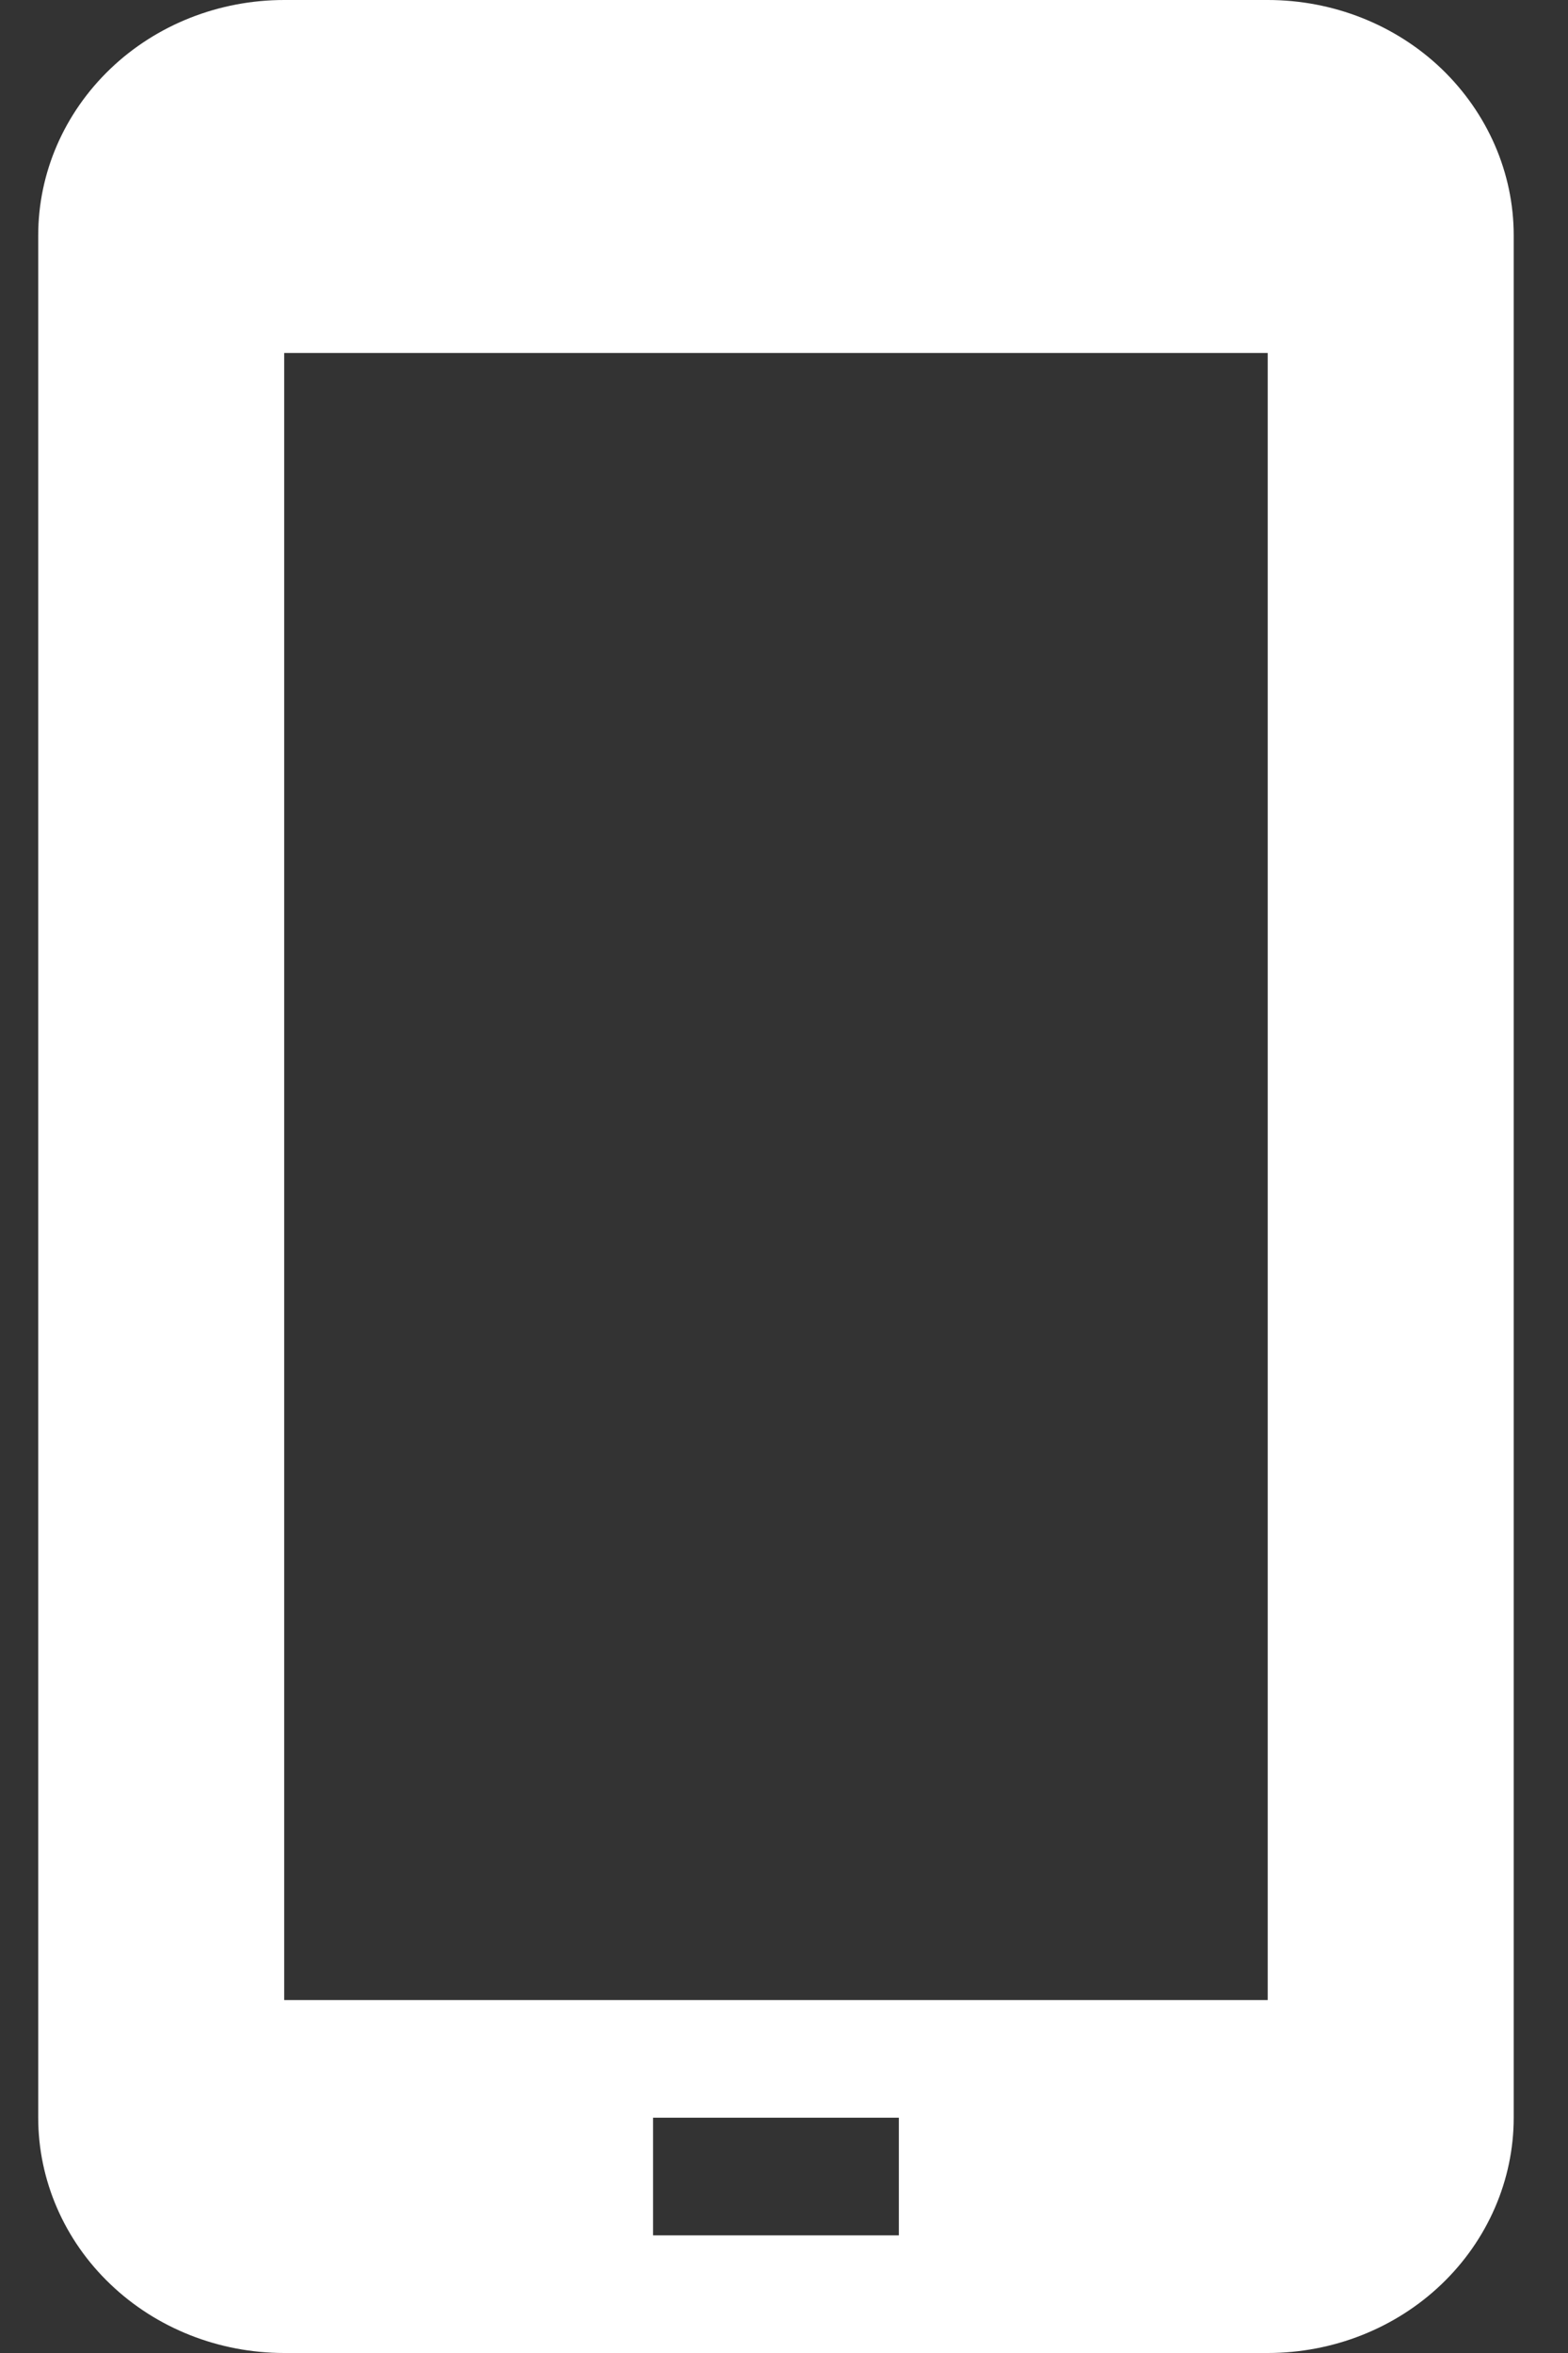 <svg width="8" height="12" viewBox="0 0 8 12" fill="none" xmlns="http://www.w3.org/2000/svg">
<rect x="0" y="0" width="8" height="12" fill="#333333" stroke="none"/>
<path d="M6.468 0H1.45C1.117 0 0.798 0.126 0.563 0.351C0.327 0.577 0.195 0.882 0.195 1.2V10.8C0.195 11.118 0.327 11.424 0.563 11.649C0.798 11.874 1.117 12 1.45 12H6.468C6.801 12 7.12 11.874 7.355 11.649C7.59 11.424 7.723 11.118 7.723 10.8V1.2C7.723 0.882 7.59 0.577 7.355 0.351C7.12 0.126 6.801 0 6.468 0ZM4.586 11.4H3.332V10.8H4.586V11.4ZM6.468 10.2H1.45V1.8H6.468V10.2Z" fill="#ffffff"/>
</svg>
